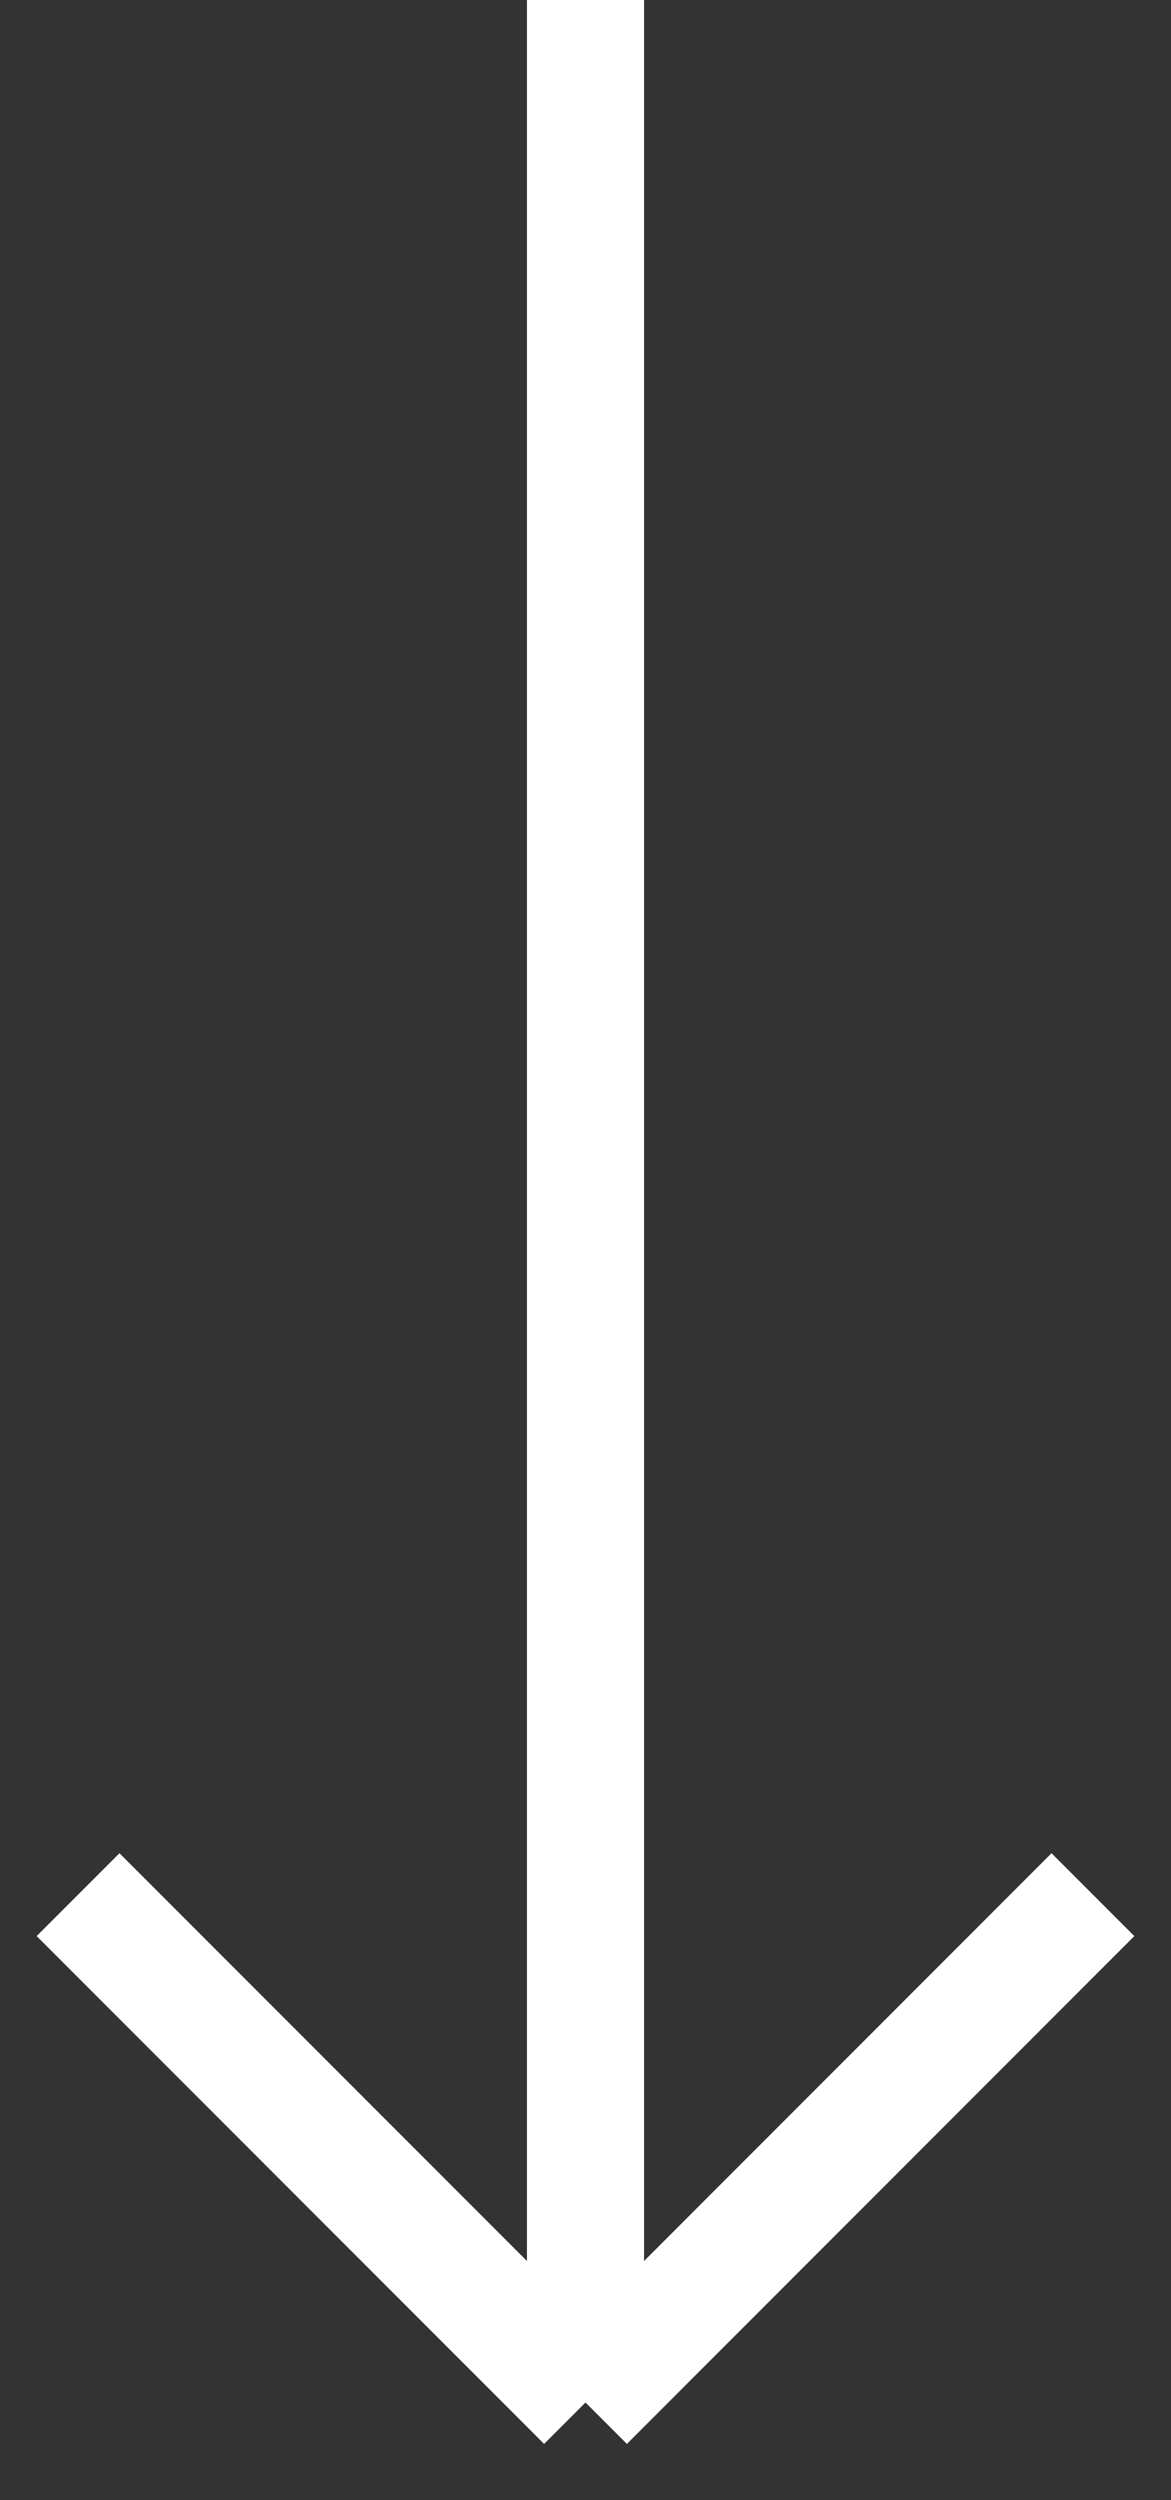 <svg width="30" height="64" viewBox="0 0 30 64" fill="none" xmlns="http://www.w3.org/2000/svg">
<rect x="0" y="0" width="30" height="64" fill="#333333" stroke="none"/>
<path d="M15 0V61.5M15 61.5L2 48.5M15 61.5L28 48.5" stroke="white" stroke-width="3"/>
</svg>

